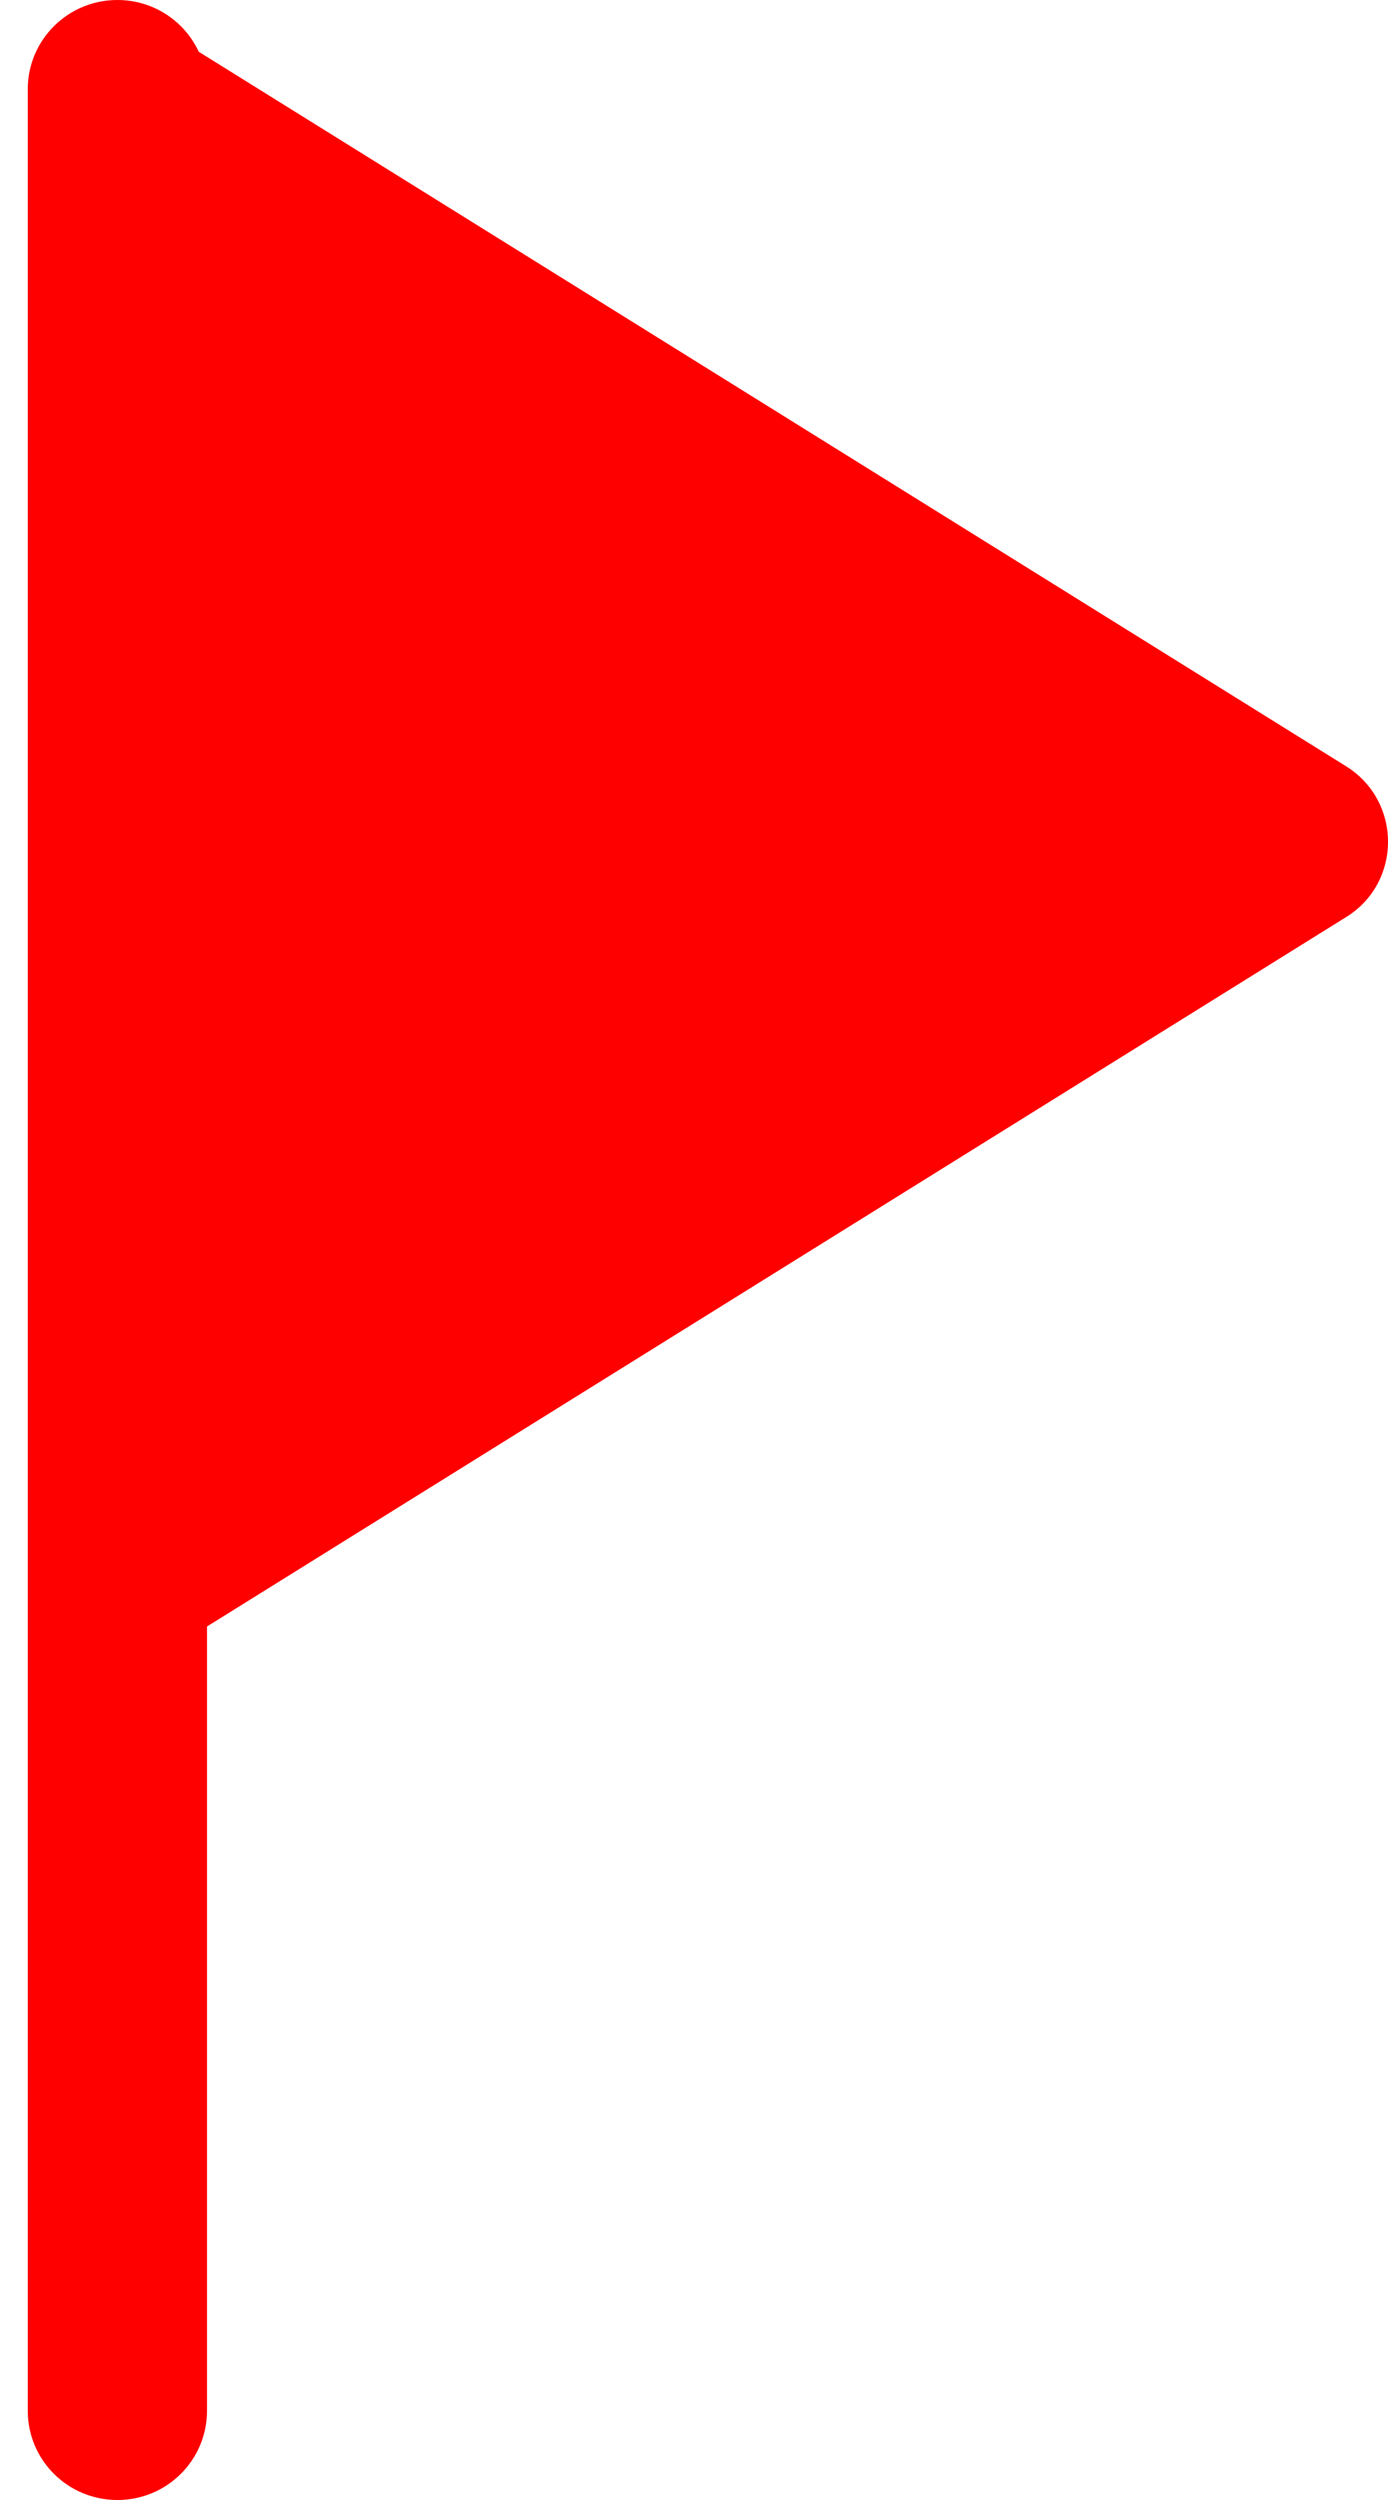 <?xml version="1.0" encoding="UTF-8"?>
<svg width="50px" height="90px" viewBox="0 0 50 90" version="1.1" xmlns="http://www.w3.org/2000/svg" xmlns:xlink="http://www.w3.org/1999/xlink">
    <title>tip</title>
    <g id="page-1" stroke="none" stroke-width="1" fill="none" fill-rule="evenodd">
        <g id="tip-5" transform="translate(-1097, -4887)" fill="#FF0000" fill-rule="nonzero">
            <g id="tip" transform="translate(1097.464, 4887)">
                <path d="M3.765,0 C1.979,0 0.536,1.436 0.536,3.214 L0.536,86.786 C0.536,88.564 1.979,90 3.765,90 C5.551,90 6.993,88.564 6.993,86.786 L6.993,3.214 C6.993,1.436 5.551,0 3.765,0 L3.765,0 Z M48.023,27.584 L5.69,1.237 C3.541,-0.099 0.746,1.438 0.746,3.959 L0.746,56.643 C0.746,59.164 3.531,60.711 5.69,59.365 L48.023,33.018 C50.041,31.773 50.041,28.84 48.023,27.584 Z" id="Shape"></path>
            </g>
        </g>
    </g>
</svg>